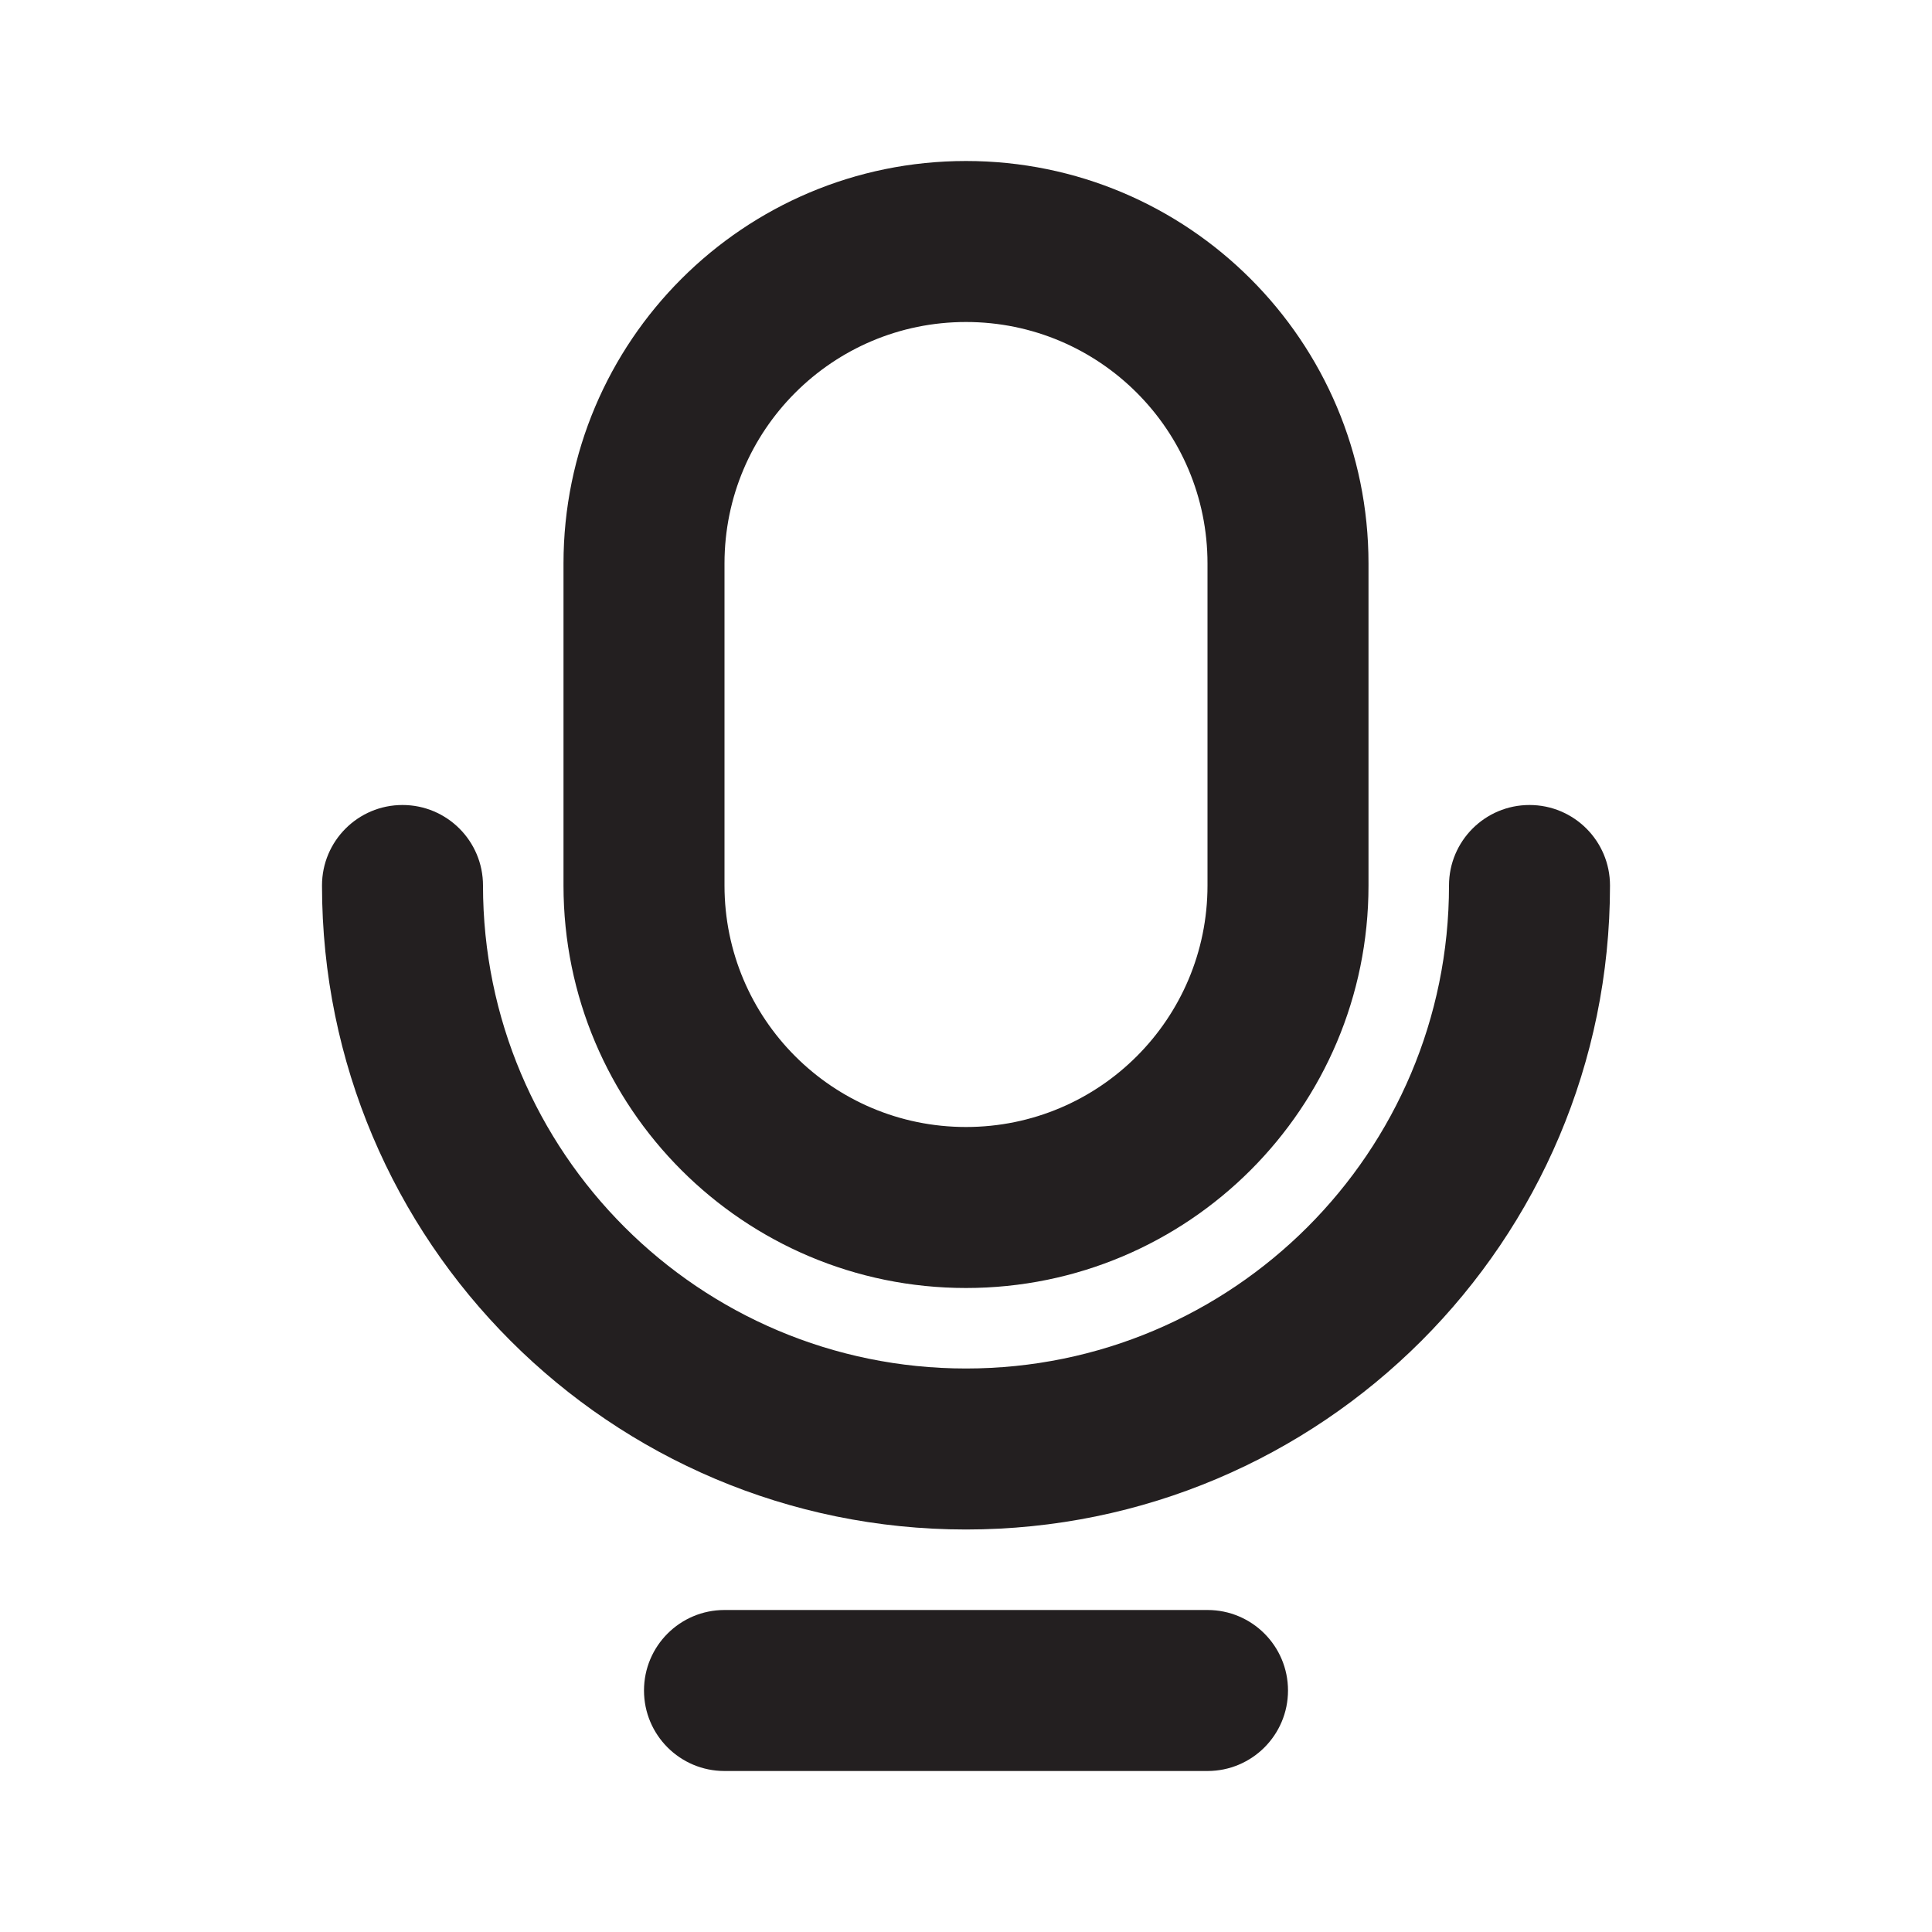 <svg width="1em" height="1em" viewBox="0 0 48 48" fill="none" xmlns="http://www.w3.org/2000/svg">
<path fill-rule="evenodd" clip-rule="evenodd" d="M34 22C34 27.523 29.523 32 24 32C18.477 32 14 27.523 14 22V14C14 8.477 18.477 4 24 4C29.523 4 34 8.477 34 14V22ZM24 8C20.686 8 18 10.686 18 14V22C18 25.314 20.686 28 24 28C27.314 28 30 25.314 30 22V14C30 10.686 27.314 8 24 8ZM32 42C32 43.105 31.105 44 30 44H18C16.895 44 16 43.105 16 42C16 40.895 16.895 40 18 40H30C31.105 40 32 40.895 32 42ZM24 38C32.837 38 40 30.837 40 22C40 20.895 39.105 20 38 20C36.895 20 36 20.895 36 22C36 28.627 30.627 34 24 34C17.373 34 12 28.627 12 22C12 20.895 11.105 20 10 20C8.895 20 8 20.895 8 22C8 30.837 15.163 38 24 38Z" fill="#231F20"/>
</svg>
